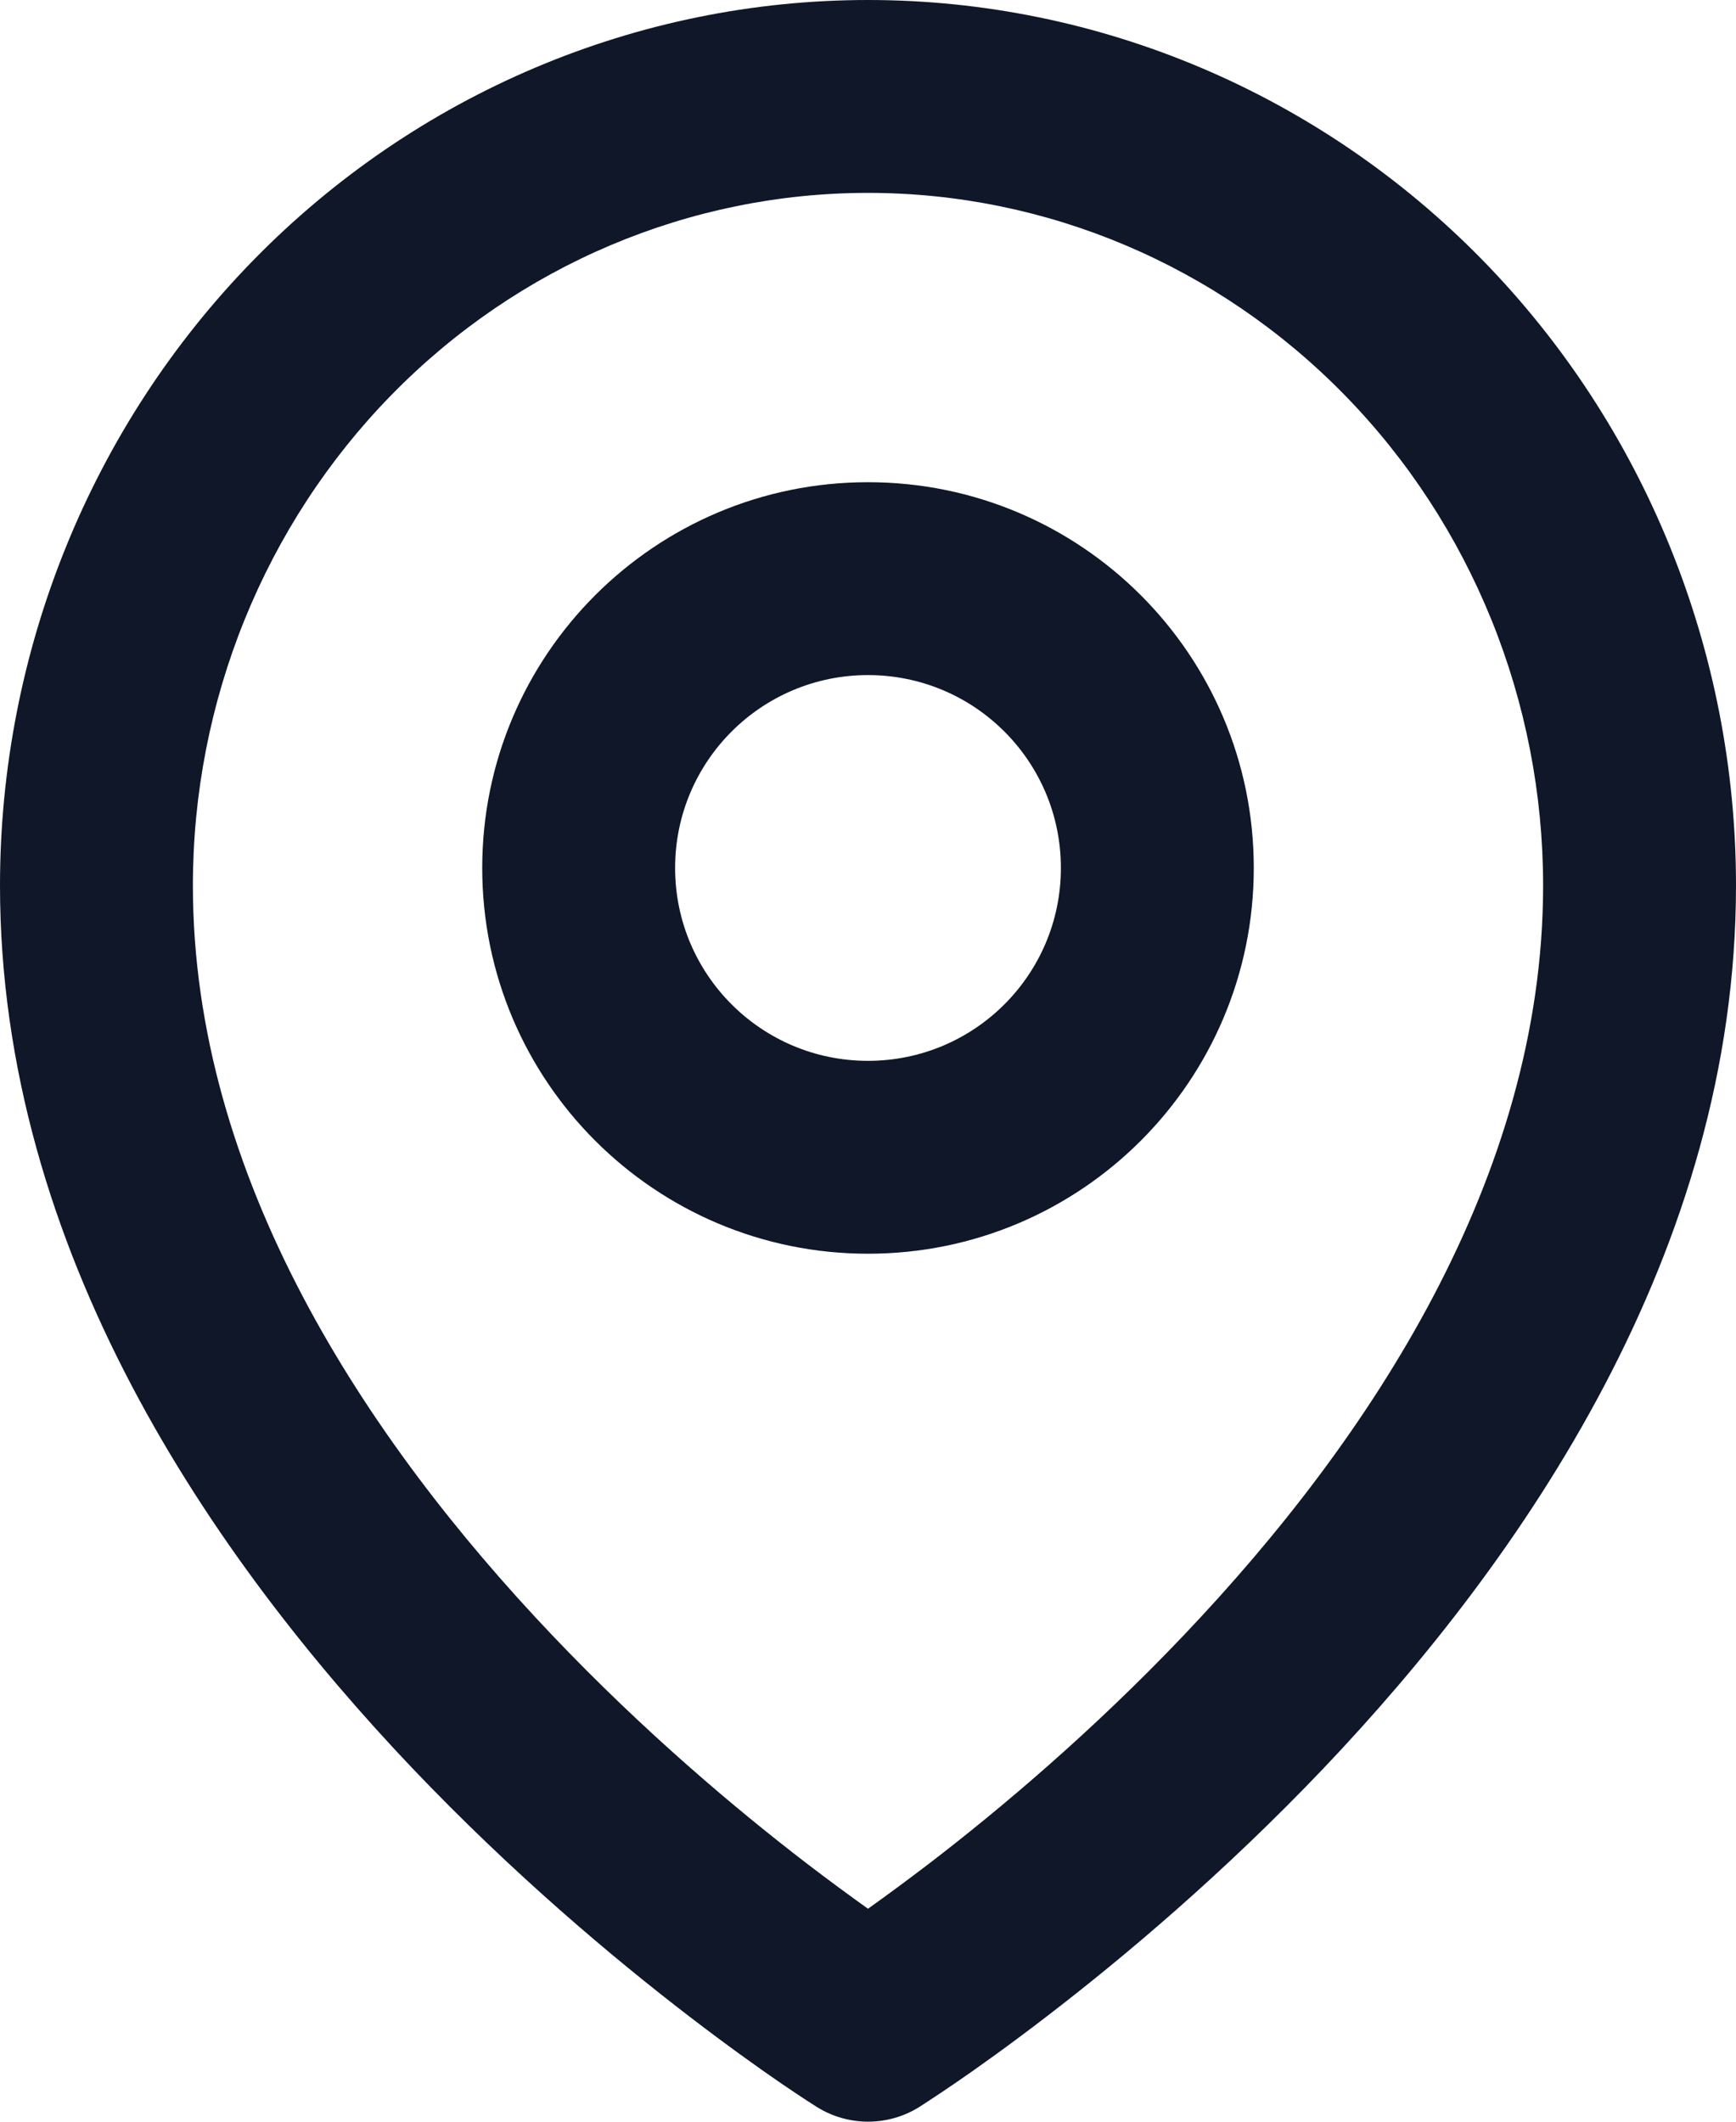 <svg width="18" height="22" viewBox="0 0 18 22" fill="none" xmlns="http://www.w3.org/2000/svg">
<path fill-rule="evenodd" clip-rule="evenodd" d="M9 5C6.791 5 5 6.791 5 9C5 11.209 6.791 13 9 13C11.209 13 13 11.209 13 9C13 6.791 11.209 5 9 5ZM9 7C7.895 7 7 7.895 7 9C7 10.105 7.895 11 9 11C10.105 11 11 10.105 11 9C11 7.895 10.105 7 9 7Z" fill="#0F1729"/>
<path fill-rule="evenodd" clip-rule="evenodd" d="M8.09 21.596C8.206 21.675 8.298 21.737 8.363 21.779L8.469 21.847C8.793 22.05 9.206 22.051 9.531 21.848L9.637 21.779C9.702 21.737 9.794 21.675 9.91 21.596C10.142 21.437 10.469 21.204 10.859 20.904C11.639 20.305 12.68 19.432 13.725 18.334C15.786 16.166 18 12.973 18 9.182C18 6.754 17.057 4.421 15.372 2.697C13.686 0.973 11.394 0 9 0C6.606 0 4.314 0.973 2.628 2.697C0.943 4.421 5.96046e-08 6.754 0 9.182C0 12.973 2.214 16.166 4.275 18.334C5.32 19.432 6.361 20.305 7.141 20.904C7.532 21.204 7.858 21.437 8.09 21.596ZM9 2C7.151 2 5.373 2.751 4.058 4.096C2.743 5.441 2 7.27 2 9.182C2 12.201 3.786 14.916 5.725 16.955C6.68 17.96 7.639 18.765 8.359 19.318C8.605 19.506 8.822 19.665 9 19.792C9.178 19.665 9.395 19.506 9.641 19.318C10.361 18.765 11.32 17.96 12.275 16.955C14.214 14.916 16 12.201 16 9.182C16 7.27 15.257 5.441 13.942 4.096C12.627 2.751 10.849 2 9 2Z" fill="#0F1729"/>
</svg>
